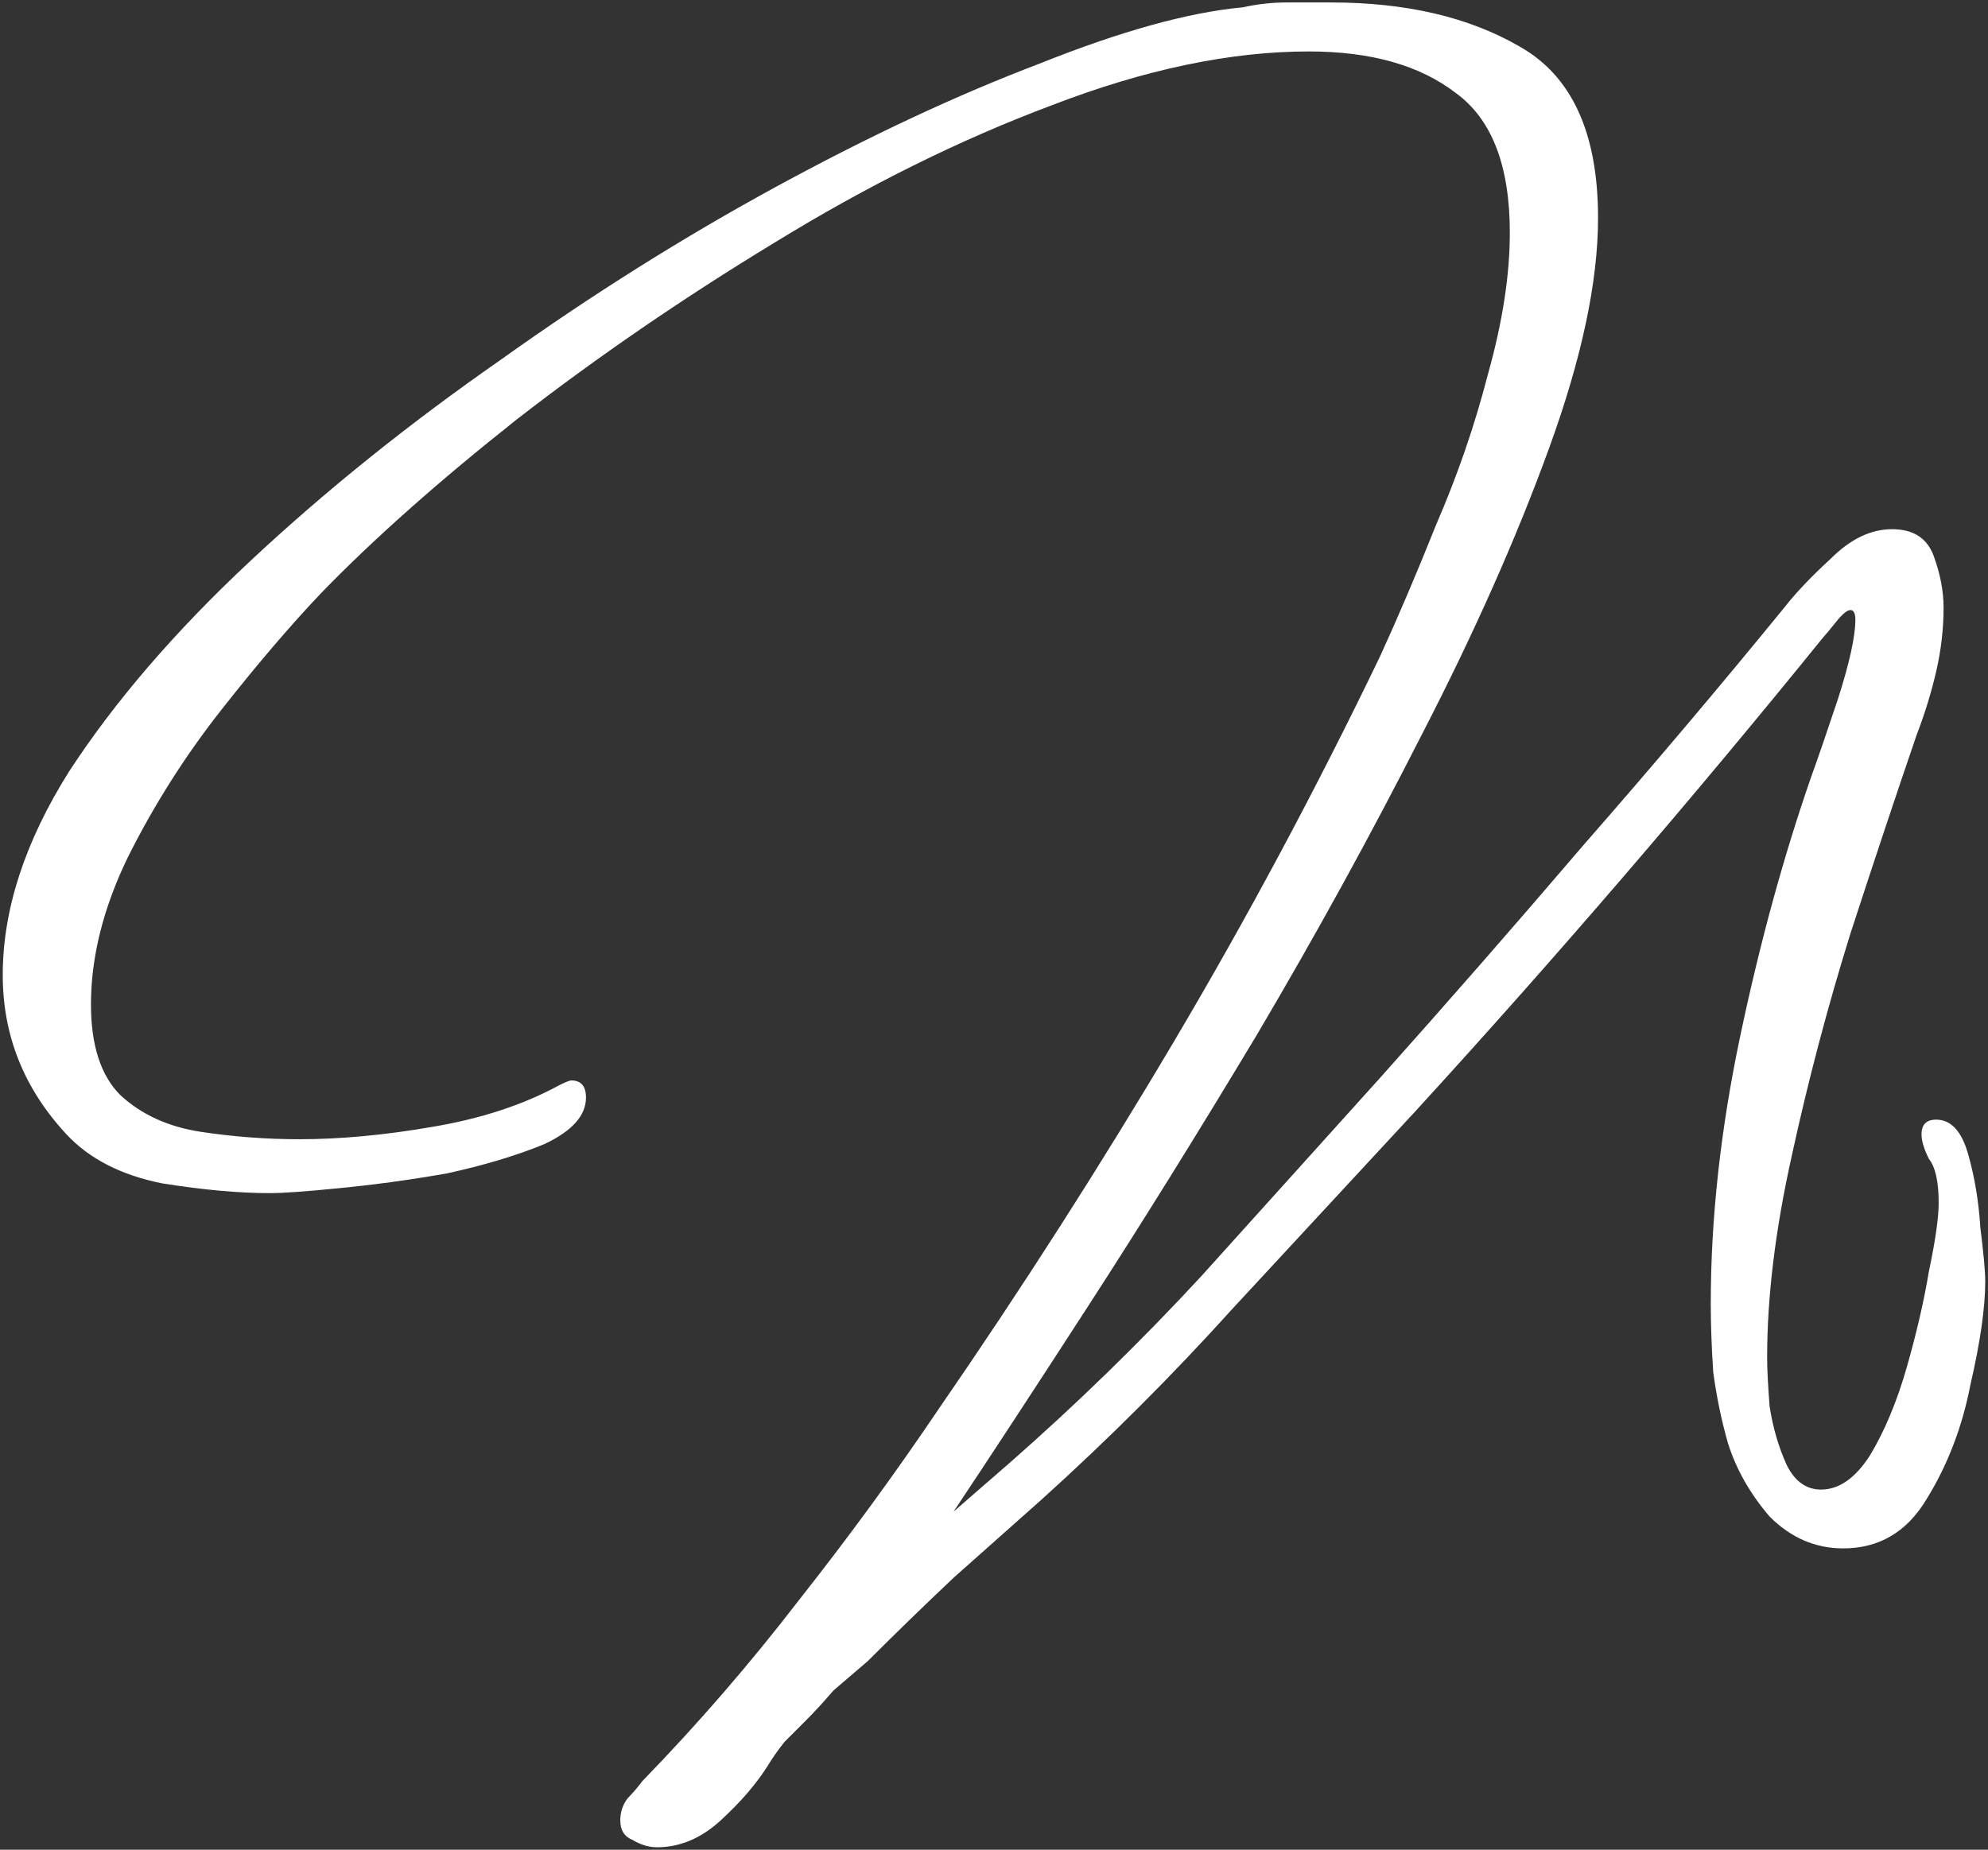 <svg width="649" height="604" viewBox="0 0 649 604" fill="none" xmlns="http://www.w3.org/2000/svg">
<rect x="0" y="0" width="649" height="604" fill="#333333" stroke="none"/>
<path d="M214.497 603.2C211.83 603.2 209.164 602.4 206.497 600.8C203.83 599.733 202.497 597.6 202.497 594.4C202.497 591.733 203.297 589.333 204.897 587.2C206.497 585.6 208.097 583.733 209.697 581.6C227.83 562.933 244.897 543.2 260.897 522.4C276.897 502.133 292.097 481.333 306.497 460C333.697 420.533 359.297 380.533 383.297 340C407.297 299.467 429.697 257.6 450.497 214.4C456.364 201.6 462.497 187.2 468.897 171.2C475.83 155.2 481.43 138.933 485.697 122.4C490.497 105.333 492.897 89.867 492.897 76C492.897 54.133 487.03 38.933 475.297 30.4C463.564 21.333 447.564 16.8 427.297 16.8C401.697 16.8 373.697 22.667 343.297 34.4C313.43 45.6 283.297 60.533 252.897 79.2C223.03 97.333 195.03 116.533 168.897 136.8C143.297 157.067 121.964 176 104.897 193.6C94.763 204.267 83.83 217.067 72.097 232C60.364 246.933 50.23 262.933 41.697 280C33.697 296.533 29.697 312.533 29.697 328C29.697 341.333 32.897 351.2 39.297 357.6C46.23 364 55.03 368 65.697 369.6C76.364 371.2 87.03 372 97.697 372C111.03 372 125.43 370.667 140.897 368C156.897 365.333 170.764 360.8 182.497 354.4C184.63 353.333 185.964 352.8 186.497 352.8C189.697 352.8 191.297 354.667 191.297 358.4C191.297 364.267 186.764 369.333 177.697 373.6C168.63 377.333 157.964 380.533 145.697 383.2C133.43 385.333 121.697 386.933 110.497 388C99.83 389.067 92.364 389.6 88.097 389.6C77.963 389.6 66.23 388.533 52.897 386.4C39.563 383.733 29.163 378.4 21.697 370.4C7.83 355.467 0.897 338.133 0.897 318.4C0.897 297.067 8.097 274.933 22.497 252C37.43 229.067 57.163 206.133 81.697 183.2C106.23 160.267 133.43 138.4 163.297 117.6C193.164 96.267 223.297 77.333 253.697 60.8C284.097 44.267 312.63 30.933 339.297 20.8C365.964 10.133 388.097 4 405.697 2.4C410.497 1.333 415.297 0.8 420.097 0.8C424.897 0.8 429.697 0.8 434.497 0.8C459.03 0.8 479.564 5.6 496.097 15.2C513.164 24.8 521.697 43.467 521.697 71.2C521.697 92 516.364 117.067 505.697 146.4C495.03 175.733 481.164 206.933 464.097 240C447.564 272.533 429.697 305.067 410.497 337.6C391.297 369.6 372.897 399.2 355.297 426.4C337.697 453.6 323.03 476 311.297 493.6L329.697 477.6C351.564 458.4 372.364 438.133 392.097 416.8C411.83 394.933 431.297 373.333 450.497 352C472.897 326.933 495.03 301.6 516.897 276C539.297 250.4 561.164 224.533 582.497 198.4C586.23 193.6 591.297 188.267 597.697 182.4C604.097 176 610.764 172.8 617.697 172.8C624.63 172.8 629.164 175.733 631.297 181.6C633.43 187.467 634.497 193.067 634.497 198.4C634.497 205.333 633.697 212.267 632.097 219.2C630.497 226.133 628.364 233.067 625.697 240C619.297 258.667 612.097 280.267 604.097 304.8C596.63 328.8 590.23 353.067 584.897 377.6C579.564 401.6 576.897 423.467 576.897 443.2C576.897 446.933 577.164 452.267 577.697 459.2C578.764 466.133 580.63 472.533 583.297 478.4C585.964 483.733 589.697 486.4 594.497 486.4C600.364 486.4 605.697 482.667 610.497 475.2C615.297 467.2 619.297 457.6 622.497 446.4C625.697 435.2 628.097 424.8 629.697 415.2C631.83 405.067 632.897 397.6 632.897 392.8C632.897 385.867 631.83 381.067 629.697 378.4C628.097 375.2 627.297 372.533 627.297 370.4C627.297 367.2 628.897 365.6 632.097 365.6C636.897 365.6 640.364 369.333 642.497 376.8C644.63 384.267 645.964 392.267 646.497 400.8C647.564 409.333 648.097 415.2 648.097 418.4C648.097 426.933 646.497 438.133 643.297 452C640.63 465.867 635.83 478.4 628.897 489.6C622.497 500.267 613.43 505.6 601.697 505.6C592.63 505.6 584.63 502.133 577.697 495.2C571.297 487.733 566.764 479.733 564.097 471.2C561.964 463.733 560.364 456 559.297 448C558.764 440 558.497 432.533 558.497 425.6C558.497 397.867 561.697 368.8 568.097 338.4C574.497 308 582.23 279.733 591.297 253.6C593.43 247.733 596.364 239.2 600.097 228C603.83 216.267 605.697 207.733 605.697 202.4C605.697 200.267 605.164 199.2 604.097 199.2C603.03 199.2 601.43 200.533 599.297 203.2C597.164 205.867 595.83 207.467 595.297 208C552.097 261.333 507.83 312.8 462.497 362.4C442.764 383.733 422.764 405.333 402.497 427.2C382.764 449.067 361.964 469.867 340.097 489.6C330.497 498.133 320.897 506.667 311.297 515.2C301.697 524.267 292.364 533.333 283.297 542.4C279.564 545.6 275.83 548.8 272.097 552C268.897 555.733 265.697 559.2 262.497 562.4C260.364 564.533 258.23 566.667 256.097 568.8C253.964 571.467 252.097 574.133 250.497 576.8C246.764 582.667 241.697 588.533 235.297 594.4C228.897 600.267 221.964 603.2 214.497 603.2Z" fill="white"/>
</svg>

